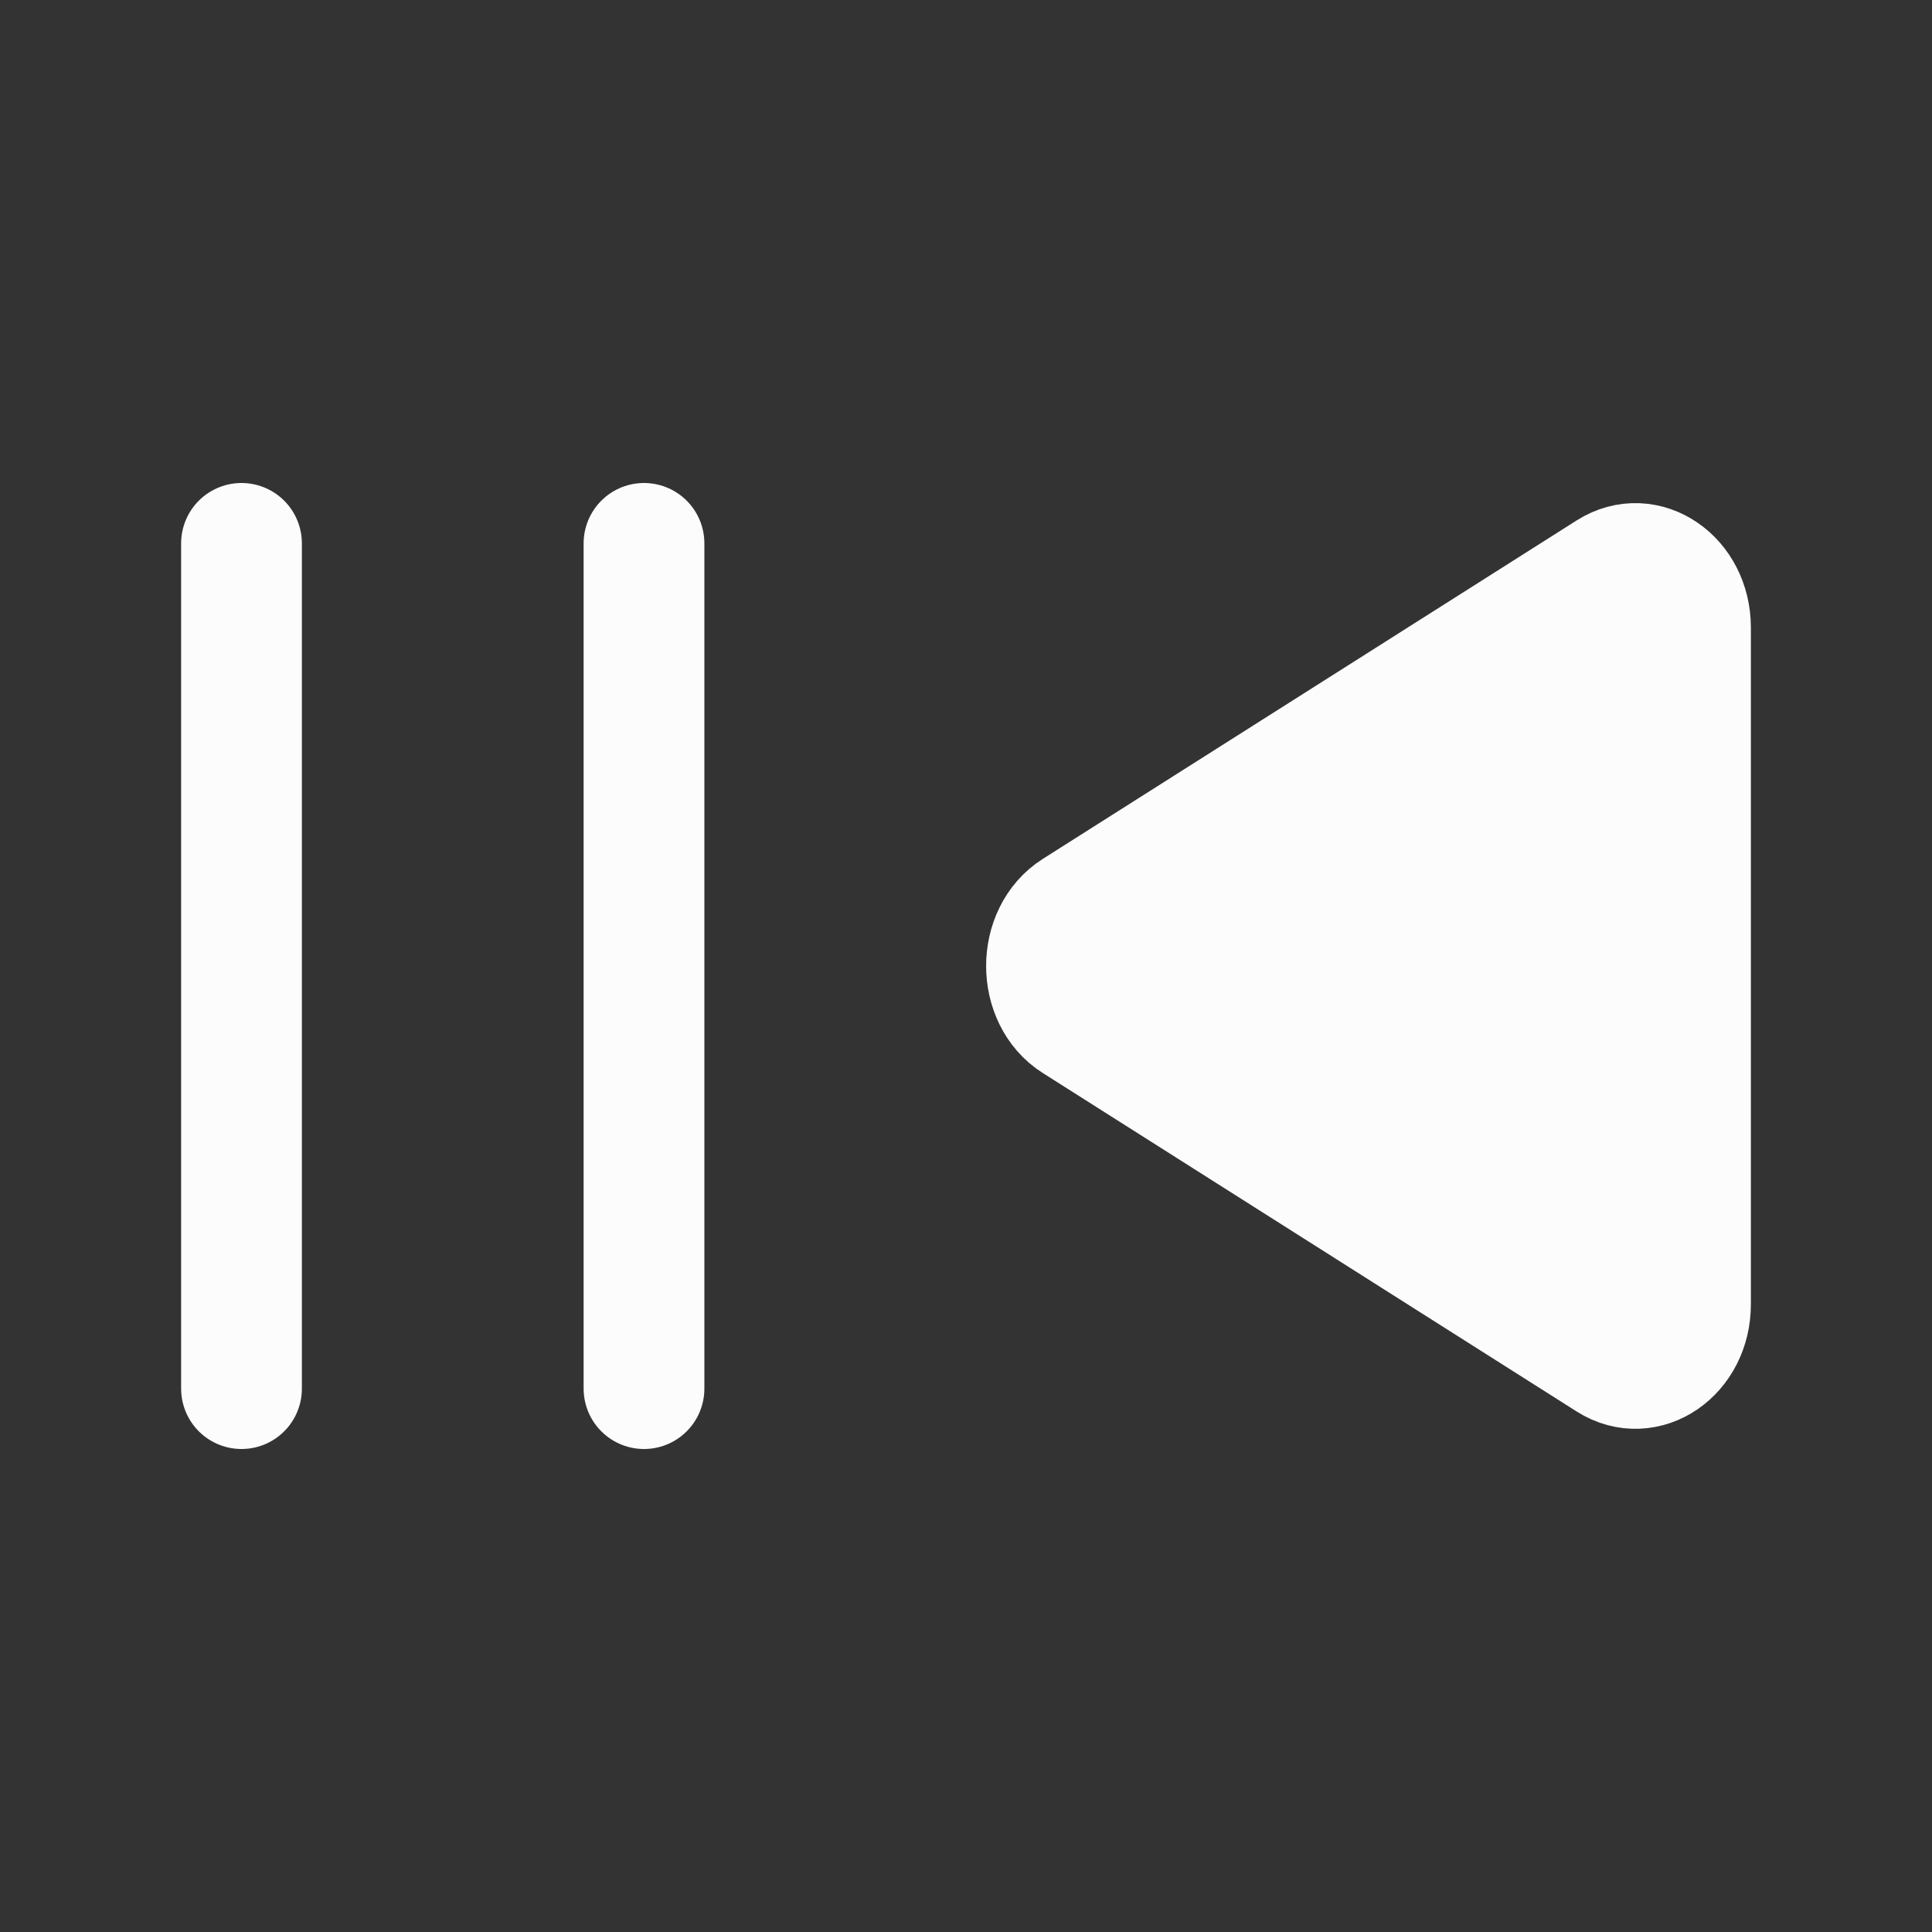 <svg width="24" height="24" viewBox="0 0 24 24" fill="none" xmlns="http://www.w3.org/2000/svg">
<rect x="0" y="0" width="24" height="24" fill="#333333" stroke="none"/>
<path fill-rule="evenodd" clip-rule="evenodd" d="M13.357 11.302L19.988 7.098C20.444 6.809 21 7.193 21 7.796V16.203C21 16.807 20.444 17.19 19.988 16.901L13.357 12.697C12.881 12.397 12.881 11.603 13.357 11.302Z" fill="#FCFCFC" stroke="#FCFCFC" stroke-width="1.5" stroke-linecap="round" stroke-linejoin="round"/>
<path d="M8 6.75V17.25" stroke="#FCFCFC" stroke-width="1.5" stroke-linecap="round" stroke-linejoin="round"/>
<path d="M3 6.75V17.25" stroke="#FCFCFC" stroke-width="1.5" stroke-linecap="round" stroke-linejoin="round"/>
</svg>
